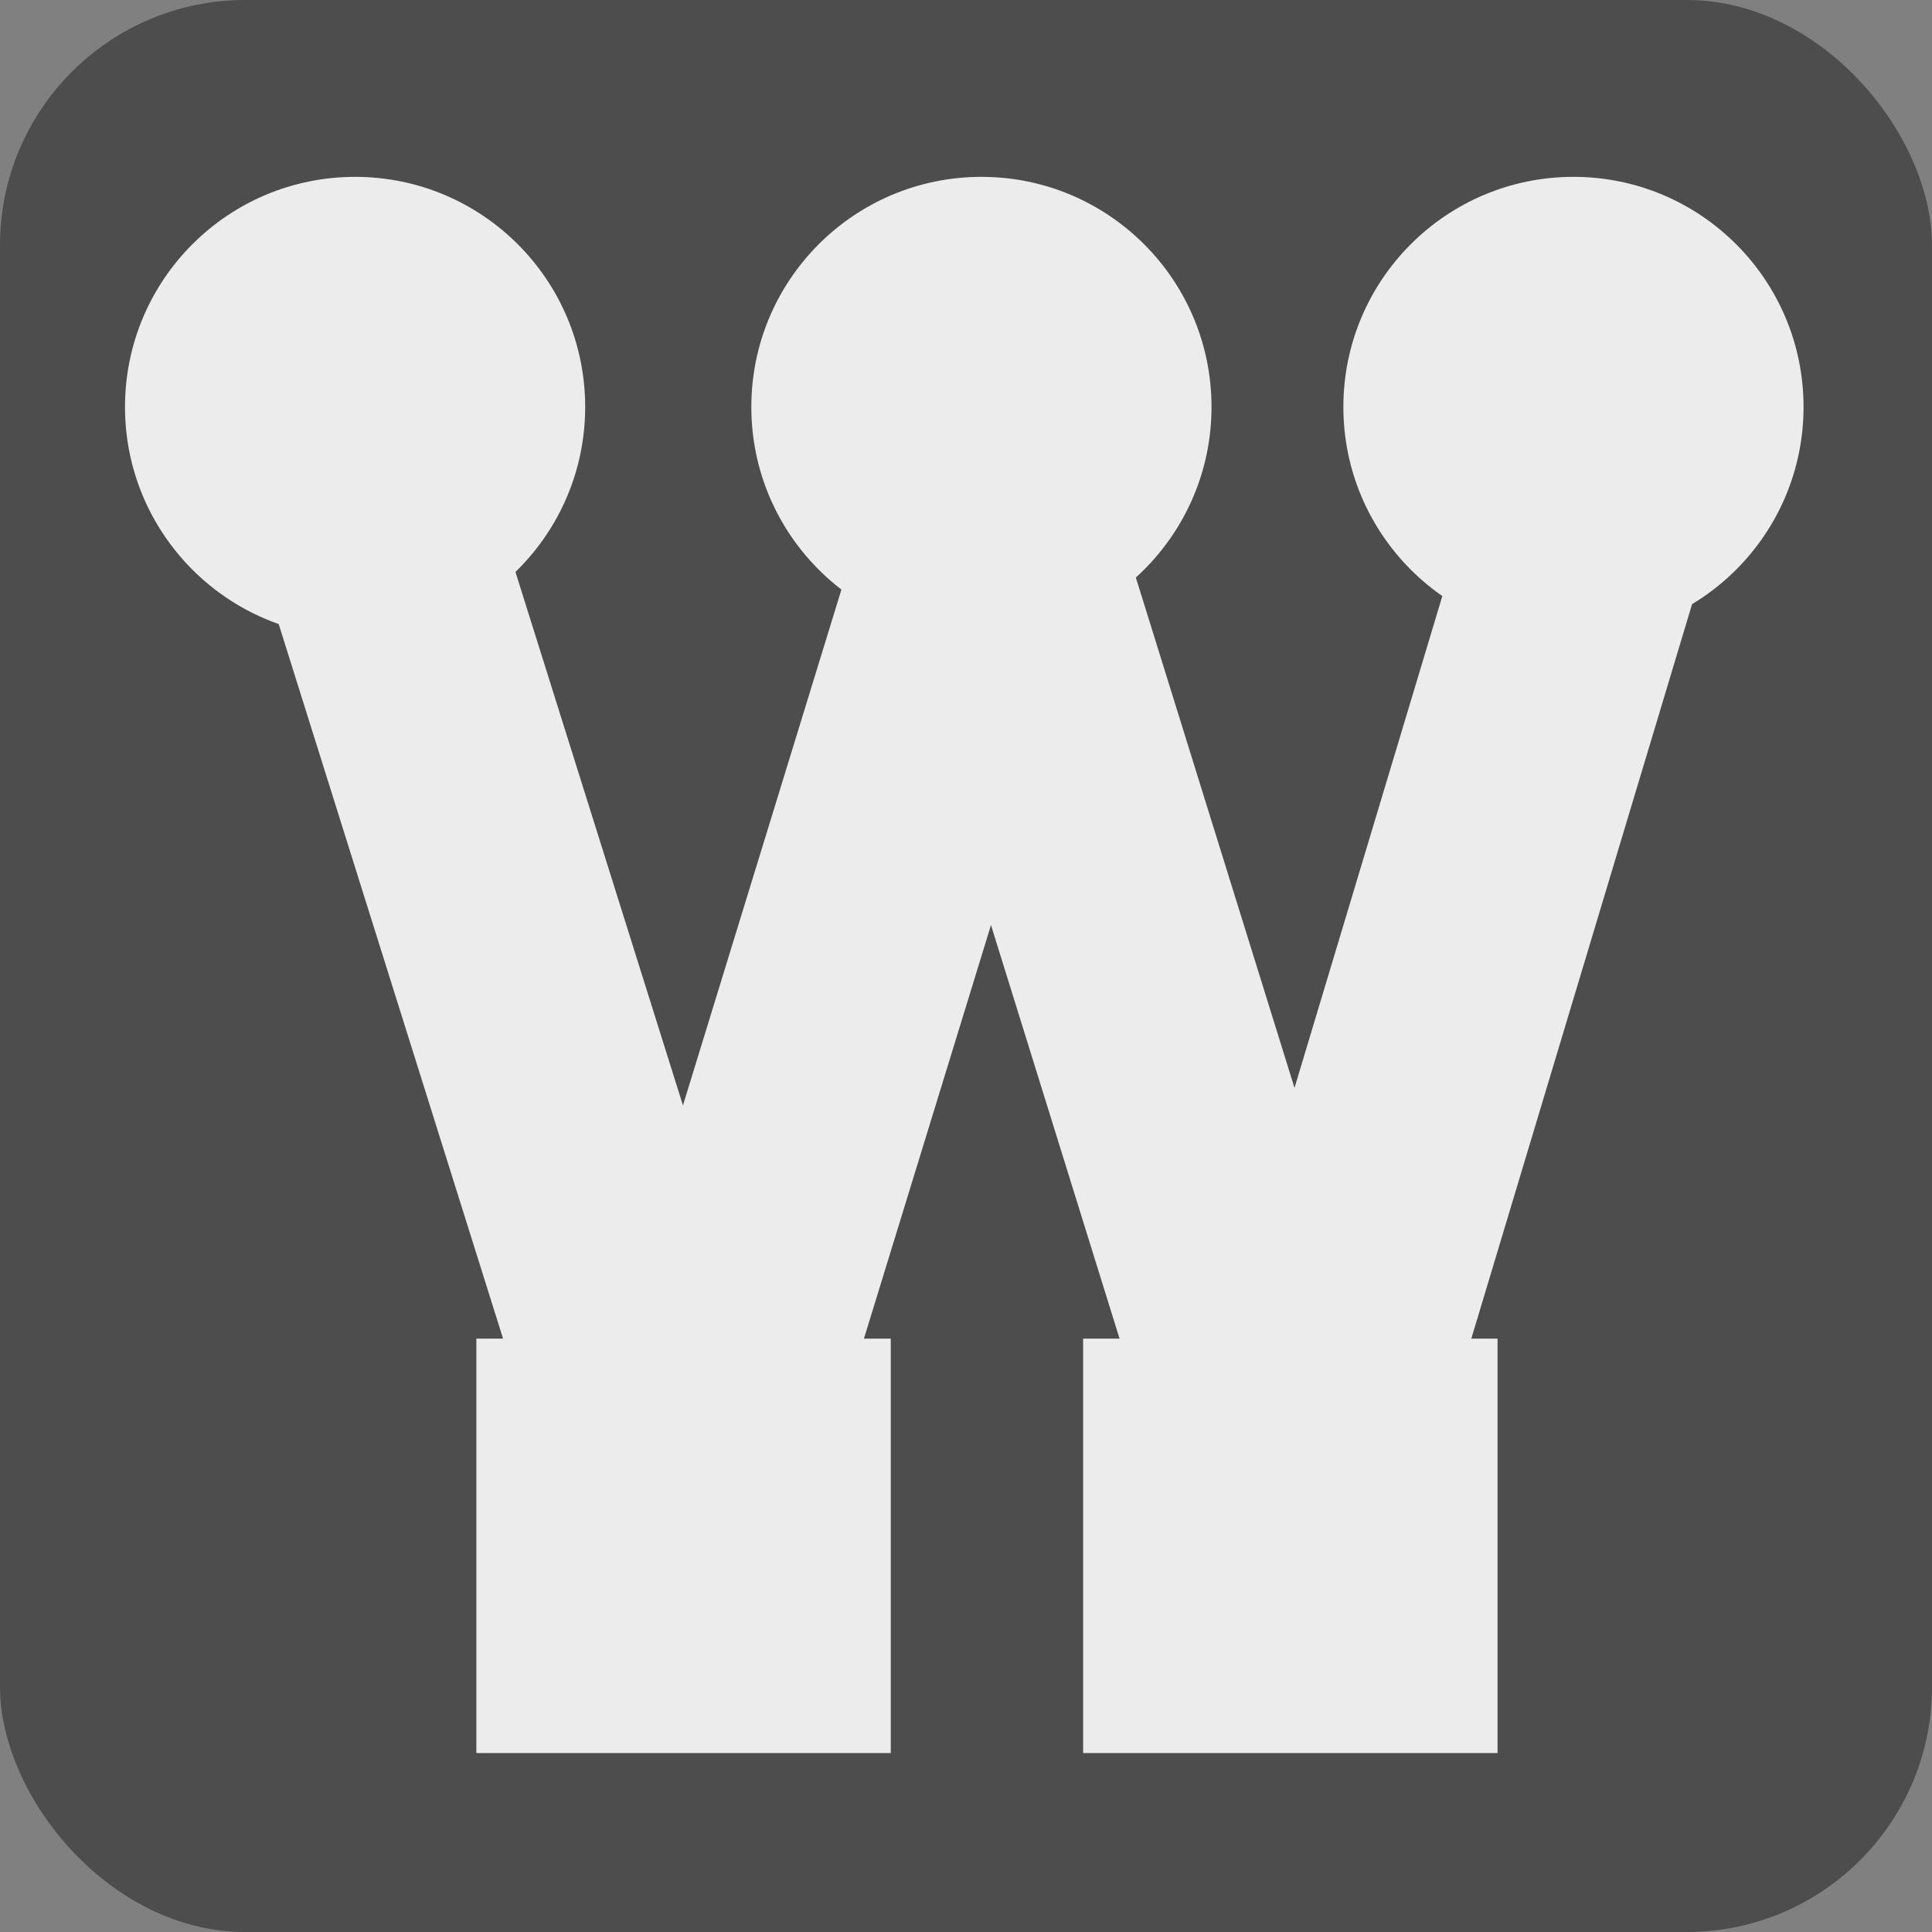 <?xml version="1.0" encoding="UTF-8" standalone="no"?>
<!-- Created with Inkscape (http://www.inkscape.org/) -->

<svg
   xmlns:dc="http://purl.org/dc/elements/1.1/"
   xmlns:cc="http://creativecommons.org/ns#"
   xmlns:rdf="http://www.w3.org/1999/02/22-rdf-syntax-ns#"
   xmlns:svg="http://www.w3.org/2000/svg"
   xmlns="http://www.w3.org/2000/svg"
   xmlns:sodipodi="http://sodipodi.sourceforge.net/DTD/sodipodi-0.dtd"
   xmlns:inkscape="http://www.inkscape.org/namespaces/inkscape"
   width="16"
   height="16"
   id="svg3147"
   version="1.1"
   inkscape:version="0.48.4 r9939"
   sodipodi:docname="favicon.svg"
   inkscape:export-filename="/home/fjyuu/repository/labo/home-page/favicon32x32.png"
   inkscape:export-xdpi="180"
   inkscape:export-ydpi="180">
  <rect width="100%" height="100%" fill="#808080" stroke="none"/>
  <defs
     id="defs3149" />
  <sodipodi:namedview
     id="base"
     pagecolor="#ffffff"
     bordercolor="#666666"
     borderopacity="1.0"
     inkscape:pageopacity="0.0"
     inkscape:pageshadow="2"
     inkscape:zoom="15.84"
     inkscape:cx="12.078601"
     inkscape:cy="8.5230552"
     inkscape:document-units="px"
     inkscape:current-layer="layer1"
     showgrid="false"
     inkscape:window-width="1920"
     inkscape:window-height="1025"
     inkscape:window-x="-2"
     inkscape:window-y="-3"
     inkscape:window-maximized="1" />
  <g
     inkscape:label="レイヤー 1"
     inkscape:groupmode="layer"
     id="layer1"
     transform="translate(0,-1036.362)">
    <rect
       style="fill:#4d4d4d;stroke:none"
       id="rect3341"
       width="16"
       height="16"
       x="9.6625807e-10"
       y="1036.362"
       ry="2.031" />
    <g
       id="g3861"
       transform="translate(0.237,0.157)">
      <path
         inkscape:connector-curvature="0"
         id="path3338"
         d="m 2.845,1040.5 2.587,8.239"
         style="fill:none;stroke:#ececec;stroke-width:2;stroke-linecap:butt;stroke-linejoin:miter;stroke-miterlimit:4;stroke-opacity:1;stroke-dasharray:none" />
      <path
         inkscape:connector-curvature="0"
         id="path3340"
         d="m 7.953,1040.516 -2.521,8.206"
         style="fill:none;stroke:#ececec;stroke-width:2;stroke-linecap:butt;stroke-linejoin:miter;stroke-miterlimit:4;stroke-opacity:1;stroke-dasharray:none" />
      <path
         inkscape:connector-curvature="0"
         id="path3342"
         d="M 10.491,1048.607 7.986,1040.549"
         style="fill:none;stroke:#ececec;stroke-width:2;stroke-linecap:butt;stroke-linejoin:miter;stroke-miterlimit:4;stroke-opacity:1;stroke-dasharray:none" />
      <path
         inkscape:connector-curvature="0"
         id="path3344"
         d="m 12.93,1040.549 -2.422,8.058"
         style="fill:none;stroke:#ececec;stroke-width:2;stroke-linecap:butt;stroke-linejoin:miter;stroke-miterlimit:4;stroke-opacity:1;stroke-dasharray:none" />
      <rect
         rx="0"
         ry="0"
         y="1047.451"
         x="3.868"
         height="3.112"
         width="3.112"
         id="rect2985"
         style="fill:#ececec;stroke:#ececec;stroke-width:0.32;stroke-miterlimit:4;stroke-dasharray:none" />
      <rect
         rx="0"
         ry="0"
         y="1047.451"
         x="8.893"
         height="3.112"
         width="3.112"
         id="rect2985-2"
         style="fill:#ececec;stroke:#ececec;stroke-width:0.32;stroke-miterlimit:4;stroke-dasharray:none" />
      <path
         transform="matrix(0.032,0,0,0.032,-9.903,1021.518)"
         d="m 448.508,564.287 c 0,30.126 -24.422,54.548 -54.548,54.548 -30.126,0 -54.548,-24.422 -54.548,-54.548 0,-30.126 24.422,-54.548 54.548,-54.548 30.126,0 54.548,24.422 54.548,54.548 z"
         sodipodi:ry="54.548237"
         sodipodi:rx="54.548237"
         sodipodi:cy="564.28735"
         sodipodi:cx="393.9595"
         id="path3787"
         style="fill:#ececec;stroke:#ececec;stroke-width:10;stroke-miterlimit:4;stroke-dasharray:none"
         sodipodi:type="arc" />
      <path
         d="m 448.508,564.287 c 0,30.126 -24.422,54.548 -54.548,54.548 -30.126,0 -54.548,-24.422 -54.548,-54.548 0,-30.126 24.422,-54.548 54.548,-54.548 30.126,0 54.548,24.422 54.548,54.548 z"
         sodipodi:ry="54.548237"
         sodipodi:rx="54.548237"
         sodipodi:cy="564.28735"
         sodipodi:cx="393.9595"
         id="path3787-8"
         style="fill:#ececec;stroke:#ececec;stroke-width:10;stroke-miterlimit:4;stroke-dasharray:none"
         sodipodi:type="arc"
         transform="matrix(0.032,0,0,0.032,-4.716,1021.518)" />
      <path
         d="m 448.508,564.287 c 0,30.126 -24.422,54.548 -54.548,54.548 -30.126,0 -54.548,-24.422 -54.548,-54.548 0,-30.126 24.422,-54.548 54.548,-54.548 30.126,0 54.548,24.422 54.548,54.548 z"
         sodipodi:ry="54.548237"
         sodipodi:rx="54.548237"
         sodipodi:cy="564.28735"
         sodipodi:cx="393.9595"
         id="path3787-8-3"
         style="fill:#ececec;stroke:#ececec;stroke-width:10;stroke-miterlimit:4;stroke-dasharray:none"
         sodipodi:type="arc"
         transform="matrix(0.032,0,0,0.032,0.187,1021.518)" />
    </g>
  </g>
</svg>
